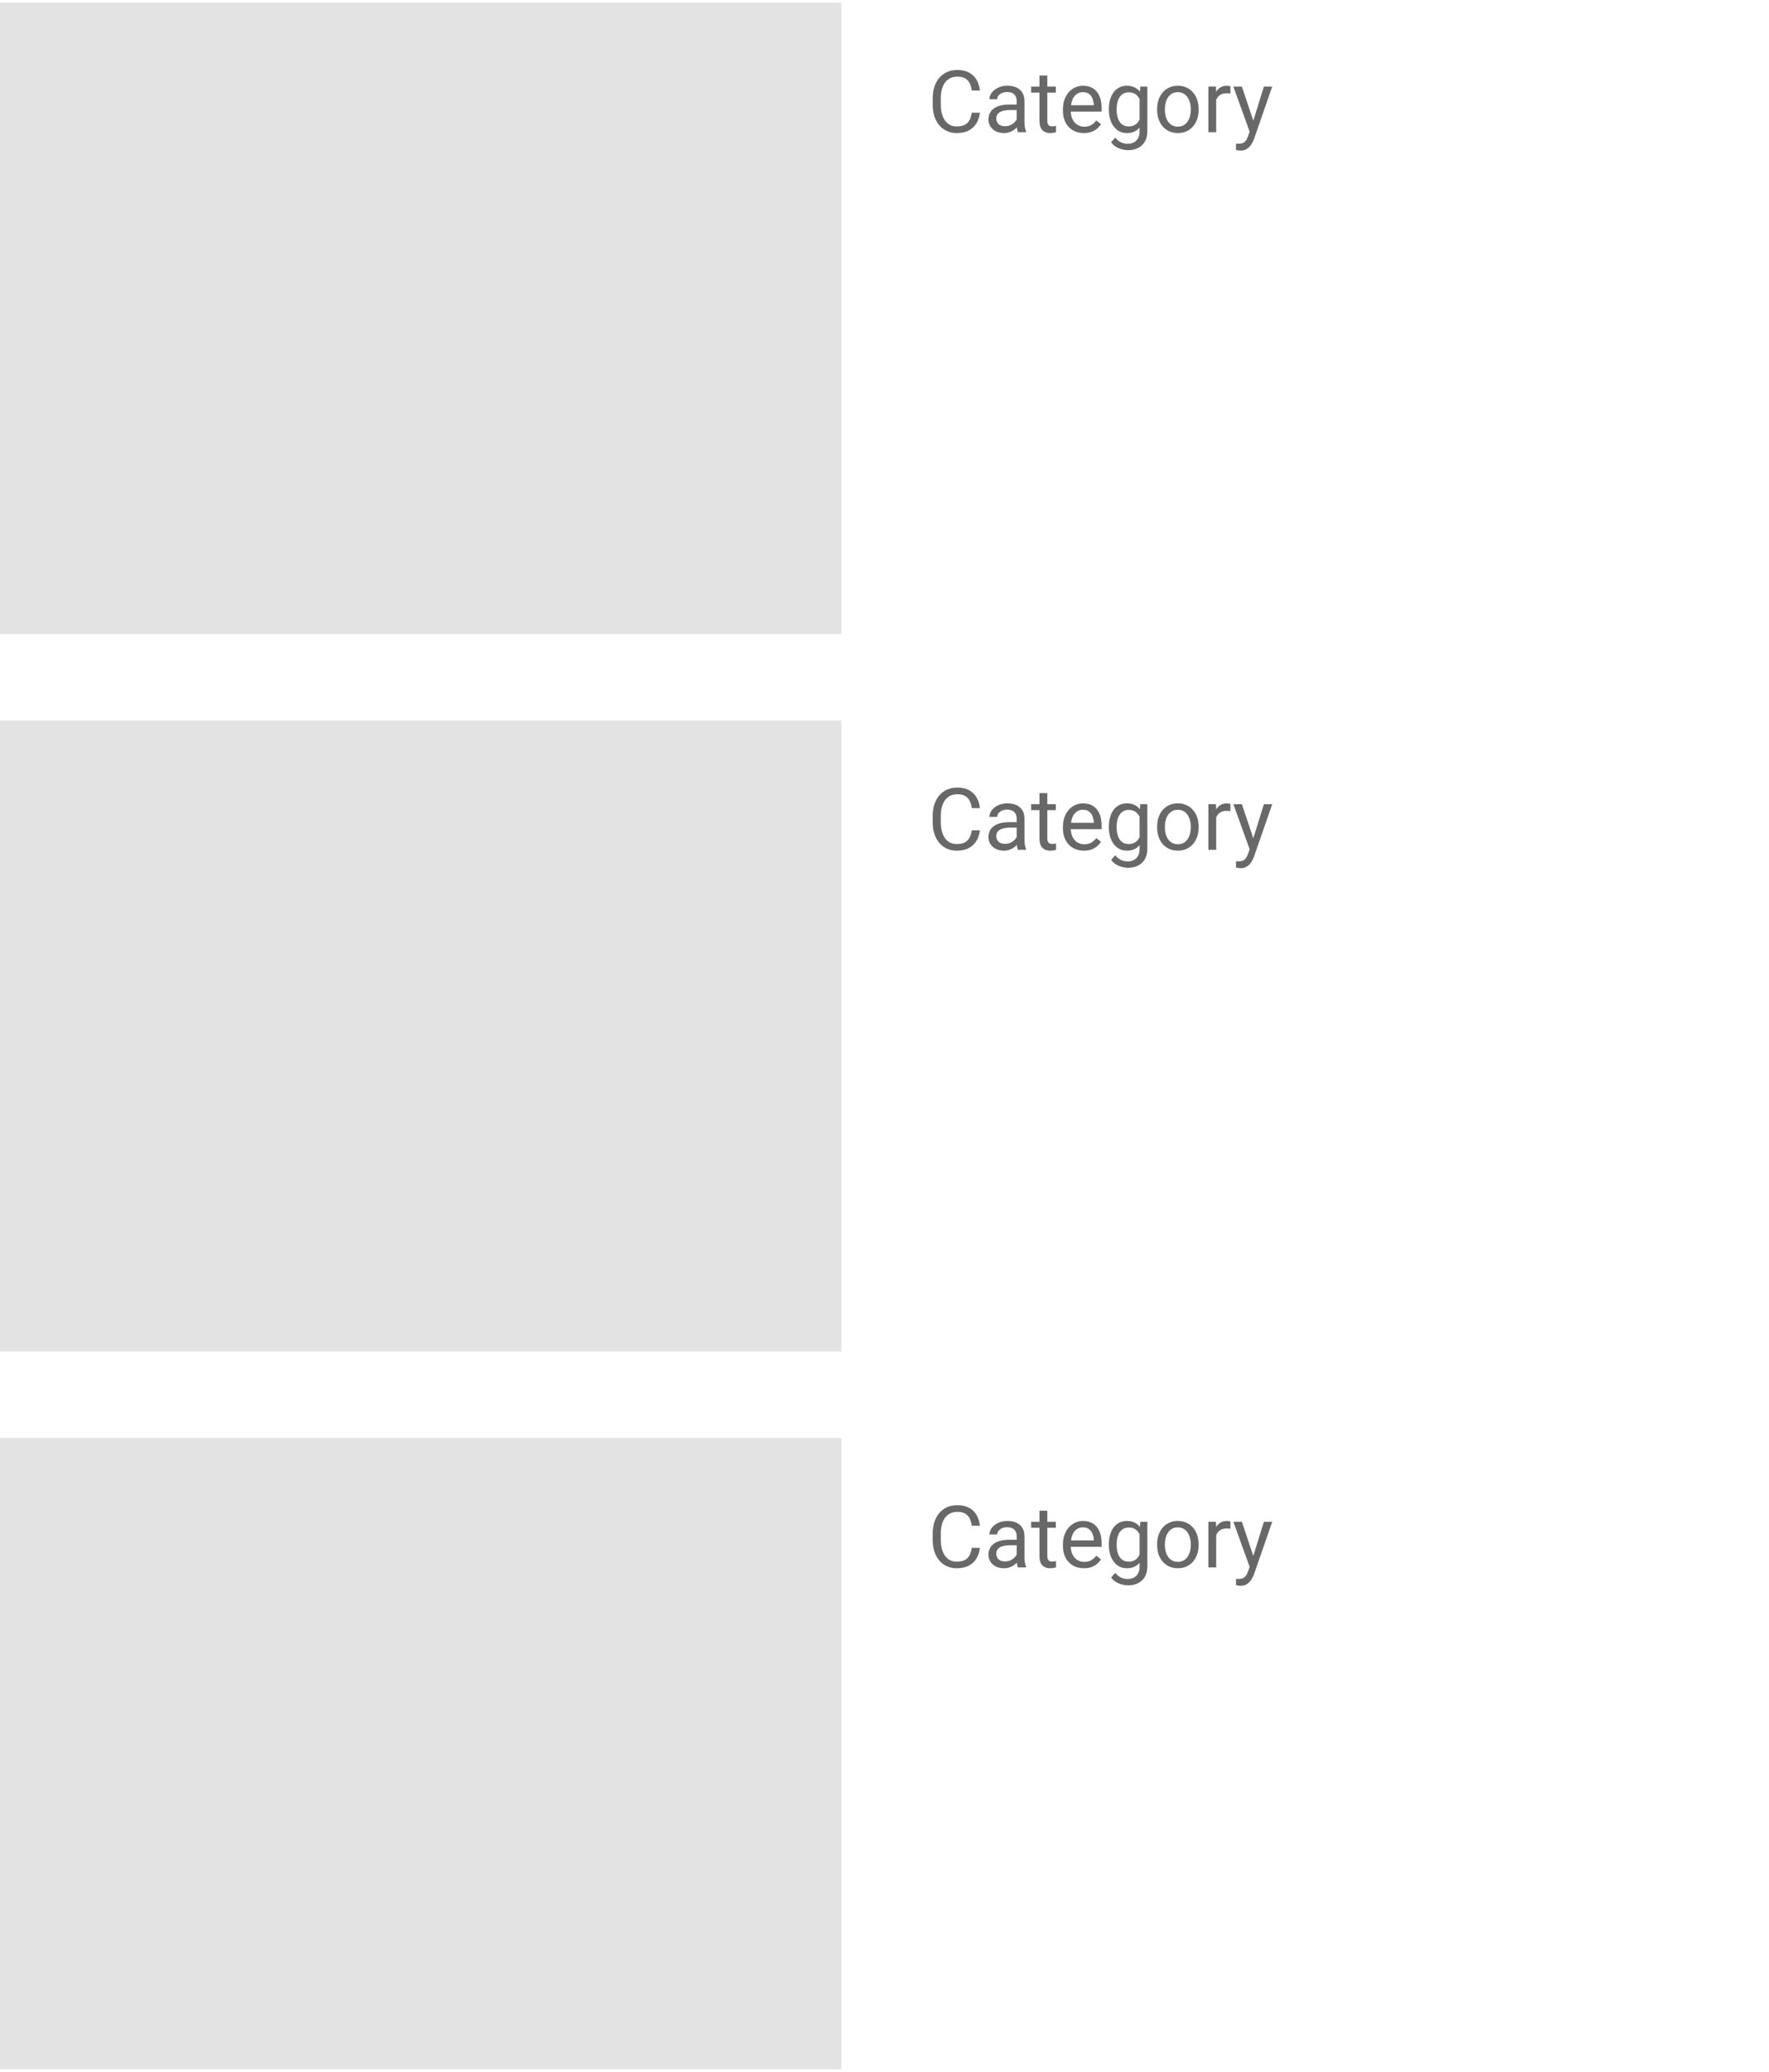 <svg width="328" height="384" viewBox="0 0 328 384" fill="none" xmlns="http://www.w3.org/2000/svg">
<g clip-path="url(#clip0_17087_12996)">
<rect width="156" height="117" transform="translate(0 0.502)" fill="#E3E3E3"/>
</g>
<path d="M180.188 20.885H181.688C181.609 21.604 181.404 22.247 181.07 22.814C180.737 23.382 180.266 23.833 179.656 24.166C179.047 24.494 178.286 24.658 177.375 24.658C176.708 24.658 176.102 24.533 175.555 24.283C175.013 24.033 174.547 23.679 174.156 23.221C173.766 22.757 173.464 22.203 173.25 21.557C173.042 20.906 172.938 20.182 172.938 19.385V18.252C172.938 17.455 173.042 16.734 173.25 16.088C173.464 15.437 173.768 14.88 174.164 14.416C174.565 13.953 175.047 13.596 175.609 13.346C176.172 13.096 176.805 12.971 177.508 12.971C178.367 12.971 179.094 13.132 179.688 13.455C180.281 13.778 180.742 14.226 181.07 14.799C181.404 15.367 181.609 16.025 181.688 16.775H180.188C180.115 16.244 179.979 15.788 179.781 15.408C179.583 15.023 179.302 14.726 178.938 14.518C178.573 14.309 178.096 14.205 177.508 14.205C177.003 14.205 176.557 14.301 176.172 14.494C175.792 14.687 175.471 14.96 175.211 15.315C174.956 15.669 174.763 16.093 174.633 16.588C174.503 17.083 174.438 17.632 174.438 18.236V19.385C174.438 19.942 174.495 20.465 174.609 20.955C174.729 21.445 174.909 21.874 175.148 22.244C175.388 22.614 175.693 22.906 176.062 23.119C176.432 23.328 176.87 23.432 177.375 23.432C178.016 23.432 178.526 23.33 178.906 23.127C179.286 22.924 179.573 22.632 179.766 22.252C179.964 21.872 180.104 21.416 180.188 20.885ZM188.508 23.057V18.705C188.508 18.372 188.44 18.083 188.305 17.838C188.174 17.588 187.977 17.395 187.711 17.26C187.445 17.124 187.117 17.057 186.727 17.057C186.362 17.057 186.042 17.119 185.766 17.244C185.495 17.369 185.281 17.533 185.125 17.736C184.974 17.939 184.898 18.158 184.898 18.393H183.453C183.453 18.09 183.531 17.791 183.688 17.494C183.844 17.197 184.068 16.929 184.359 16.689C184.656 16.445 185.01 16.252 185.422 16.111C185.839 15.966 186.302 15.893 186.812 15.893C187.427 15.893 187.969 15.997 188.438 16.205C188.911 16.413 189.281 16.729 189.547 17.15C189.818 17.567 189.953 18.09 189.953 18.721V22.658C189.953 22.939 189.977 23.239 190.023 23.557C190.076 23.874 190.151 24.148 190.25 24.377V24.502H188.742C188.669 24.335 188.612 24.114 188.57 23.838C188.529 23.557 188.508 23.296 188.508 23.057ZM188.758 19.377L188.773 20.393H187.312C186.901 20.393 186.534 20.426 186.211 20.494C185.888 20.557 185.617 20.653 185.398 20.783C185.18 20.913 185.013 21.078 184.898 21.275C184.784 21.468 184.727 21.695 184.727 21.955C184.727 22.221 184.786 22.463 184.906 22.682C185.026 22.9 185.206 23.075 185.445 23.205C185.69 23.33 185.99 23.393 186.344 23.393C186.786 23.393 187.177 23.299 187.516 23.111C187.854 22.924 188.122 22.695 188.32 22.424C188.523 22.153 188.633 21.89 188.648 21.635L189.266 22.33C189.229 22.549 189.13 22.791 188.969 23.057C188.807 23.322 188.591 23.578 188.32 23.822C188.055 24.062 187.737 24.262 187.367 24.424C187.003 24.58 186.591 24.658 186.133 24.658C185.56 24.658 185.057 24.546 184.625 24.322C184.198 24.098 183.865 23.799 183.625 23.424C183.391 23.044 183.273 22.619 183.273 22.15C183.273 21.697 183.362 21.299 183.539 20.955C183.716 20.606 183.971 20.317 184.305 20.088C184.638 19.854 185.039 19.676 185.508 19.557C185.977 19.437 186.5 19.377 187.078 19.377H188.758ZM195.766 16.049V17.158H191.195V16.049H195.766ZM192.742 13.994H194.188V22.408C194.188 22.695 194.232 22.911 194.32 23.057C194.409 23.203 194.523 23.299 194.664 23.346C194.805 23.393 194.956 23.416 195.117 23.416C195.237 23.416 195.362 23.406 195.492 23.385C195.628 23.359 195.729 23.338 195.797 23.322L195.805 24.502C195.69 24.538 195.539 24.572 195.352 24.604C195.169 24.64 194.948 24.658 194.688 24.658C194.333 24.658 194.008 24.588 193.711 24.447C193.414 24.307 193.177 24.072 193 23.744C192.828 23.411 192.742 22.963 192.742 22.4V13.994ZM200.969 24.658C200.38 24.658 199.846 24.559 199.367 24.361C198.893 24.158 198.484 23.874 198.141 23.51C197.802 23.145 197.542 22.713 197.359 22.213C197.177 21.713 197.086 21.166 197.086 20.572V20.244C197.086 19.557 197.188 18.945 197.391 18.408C197.594 17.866 197.87 17.408 198.219 17.033C198.568 16.658 198.964 16.374 199.406 16.182C199.849 15.989 200.307 15.893 200.781 15.893C201.385 15.893 201.906 15.997 202.344 16.205C202.786 16.413 203.148 16.705 203.43 17.08C203.711 17.45 203.919 17.887 204.055 18.393C204.19 18.893 204.258 19.439 204.258 20.033V20.682H197.945V19.502H202.812V19.393C202.792 19.018 202.714 18.653 202.578 18.299C202.448 17.945 202.24 17.653 201.953 17.424C201.667 17.195 201.276 17.08 200.781 17.08C200.453 17.08 200.151 17.15 199.875 17.291C199.599 17.426 199.362 17.63 199.164 17.9C198.966 18.171 198.812 18.502 198.703 18.893C198.594 19.283 198.539 19.734 198.539 20.244V20.572C198.539 20.973 198.594 21.351 198.703 21.705C198.818 22.054 198.982 22.361 199.195 22.627C199.414 22.893 199.677 23.101 199.984 23.252C200.297 23.403 200.651 23.479 201.047 23.479C201.557 23.479 201.99 23.374 202.344 23.166C202.698 22.958 203.008 22.679 203.273 22.33L204.148 23.025C203.966 23.301 203.734 23.564 203.453 23.814C203.172 24.064 202.826 24.268 202.414 24.424C202.008 24.58 201.526 24.658 200.969 24.658ZM211.422 16.049H212.734V24.322C212.734 25.067 212.583 25.703 212.281 26.229C211.979 26.755 211.557 27.153 211.016 27.424C210.479 27.7 209.859 27.838 209.156 27.838C208.865 27.838 208.521 27.791 208.125 27.697C207.734 27.609 207.349 27.455 206.969 27.236C206.594 27.023 206.279 26.734 206.023 26.369L206.781 25.51C207.135 25.937 207.505 26.234 207.891 26.4C208.281 26.567 208.667 26.65 209.047 26.65C209.505 26.65 209.901 26.564 210.234 26.393C210.568 26.221 210.826 25.965 211.008 25.627C211.195 25.294 211.289 24.882 211.289 24.393V17.908L211.422 16.049ZM205.602 20.369V20.205C205.602 19.559 205.677 18.973 205.828 18.447C205.984 17.916 206.206 17.46 206.492 17.08C206.784 16.7 207.135 16.408 207.547 16.205C207.958 15.997 208.422 15.893 208.938 15.893C209.469 15.893 209.932 15.986 210.328 16.174C210.729 16.356 211.068 16.624 211.344 16.979C211.625 17.328 211.846 17.749 212.008 18.244C212.169 18.739 212.281 19.299 212.344 19.924V20.643C212.286 21.262 212.174 21.82 212.008 22.314C211.846 22.809 211.625 23.231 211.344 23.58C211.068 23.929 210.729 24.197 210.328 24.385C209.927 24.567 209.458 24.658 208.922 24.658C208.417 24.658 207.958 24.551 207.547 24.338C207.141 24.124 206.792 23.825 206.5 23.439C206.208 23.054 205.984 22.601 205.828 22.08C205.677 21.554 205.602 20.984 205.602 20.369ZM207.047 20.205V20.369C207.047 20.791 207.089 21.187 207.172 21.557C207.26 21.926 207.393 22.252 207.57 22.533C207.753 22.814 207.984 23.036 208.266 23.197C208.547 23.354 208.883 23.432 209.273 23.432C209.753 23.432 210.148 23.33 210.461 23.127C210.773 22.924 211.021 22.656 211.203 22.322C211.391 21.989 211.536 21.627 211.641 21.236V19.354C211.583 19.067 211.495 18.791 211.375 18.525C211.26 18.255 211.109 18.015 210.922 17.807C210.74 17.593 210.513 17.424 210.242 17.299C209.971 17.174 209.654 17.111 209.289 17.111C208.893 17.111 208.552 17.195 208.266 17.361C207.984 17.523 207.753 17.747 207.57 18.033C207.393 18.314 207.26 18.643 207.172 19.018C207.089 19.387 207.047 19.783 207.047 20.205ZM214.547 20.369V20.189C214.547 19.58 214.635 19.015 214.812 18.494C214.99 17.968 215.245 17.512 215.578 17.127C215.911 16.736 216.315 16.434 216.789 16.221C217.263 16.002 217.794 15.893 218.383 15.893C218.977 15.893 219.51 16.002 219.984 16.221C220.464 16.434 220.87 16.736 221.203 17.127C221.542 17.512 221.799 17.968 221.977 18.494C222.154 19.015 222.242 19.58 222.242 20.189V20.369C222.242 20.979 222.154 21.544 221.977 22.064C221.799 22.585 221.542 23.041 221.203 23.432C220.87 23.817 220.466 24.119 219.992 24.338C219.523 24.551 218.992 24.658 218.398 24.658C217.805 24.658 217.271 24.551 216.797 24.338C216.323 24.119 215.917 23.817 215.578 23.432C215.245 23.041 214.99 22.585 214.812 22.064C214.635 21.544 214.547 20.979 214.547 20.369ZM215.992 20.189V20.369C215.992 20.791 216.042 21.189 216.141 21.564C216.24 21.934 216.388 22.262 216.586 22.549C216.789 22.835 217.042 23.062 217.344 23.229C217.646 23.39 217.997 23.471 218.398 23.471C218.794 23.471 219.141 23.39 219.438 23.229C219.74 23.062 219.99 22.835 220.188 22.549C220.385 22.262 220.534 21.934 220.633 21.564C220.737 21.189 220.789 20.791 220.789 20.369V20.189C220.789 19.773 220.737 19.38 220.633 19.01C220.534 18.635 220.383 18.304 220.18 18.018C219.982 17.726 219.732 17.497 219.43 17.33C219.133 17.163 218.784 17.08 218.383 17.08C217.987 17.08 217.638 17.163 217.336 17.33C217.039 17.497 216.789 17.726 216.586 18.018C216.388 18.304 216.24 18.635 216.141 19.01C216.042 19.38 215.992 19.773 215.992 20.189ZM225.5 17.377V24.502H224.055V16.049H225.461L225.5 17.377ZM228.141 16.002L228.133 17.346C228.013 17.32 227.898 17.304 227.789 17.299C227.685 17.288 227.565 17.283 227.43 17.283C227.096 17.283 226.802 17.335 226.547 17.439C226.292 17.544 226.076 17.689 225.898 17.877C225.721 18.064 225.581 18.288 225.477 18.549C225.378 18.804 225.312 19.085 225.281 19.393L224.875 19.627C224.875 19.116 224.924 18.637 225.023 18.189C225.128 17.741 225.286 17.346 225.5 17.002C225.714 16.653 225.984 16.382 226.312 16.189C226.646 15.992 227.042 15.893 227.5 15.893C227.604 15.893 227.724 15.906 227.859 15.932C227.995 15.953 228.089 15.976 228.141 16.002ZM231.992 23.627L234.344 16.049H235.891L232.5 25.807C232.422 26.015 232.318 26.239 232.188 26.479C232.062 26.723 231.901 26.955 231.703 27.174C231.505 27.393 231.266 27.57 230.984 27.705C230.708 27.846 230.378 27.916 229.992 27.916C229.878 27.916 229.732 27.9 229.555 27.869C229.378 27.838 229.253 27.812 229.18 27.791L229.172 26.619C229.214 26.624 229.279 26.63 229.367 26.635C229.461 26.645 229.526 26.65 229.562 26.65C229.891 26.65 230.169 26.606 230.398 26.518C230.628 26.434 230.82 26.291 230.977 26.088C231.138 25.89 231.276 25.616 231.391 25.268L231.992 23.627ZM230.266 16.049L232.461 22.611L232.836 24.135L231.797 24.666L228.688 16.049H230.266Z" fill="#686868"/>
<g clip-path="url(#clip1_17087_12996)">
<rect width="156" height="117" transform="translate(0 133.502)" fill="#E3E3E3"/>
</g>
<path d="M180.188 153.885H181.688C181.609 154.604 181.404 155.247 181.07 155.815C180.737 156.382 180.266 156.833 179.656 157.166C179.047 157.494 178.286 157.658 177.375 157.658C176.708 157.658 176.102 157.533 175.555 157.283C175.013 157.033 174.547 156.679 174.156 156.221C173.766 155.757 173.464 155.203 173.25 154.557C173.042 153.906 172.938 153.182 172.938 152.385V151.252C172.938 150.455 173.042 149.734 173.25 149.088C173.464 148.437 173.768 147.88 174.164 147.416C174.565 146.953 175.047 146.596 175.609 146.346C176.172 146.096 176.805 145.971 177.508 145.971C178.367 145.971 179.094 146.132 179.688 146.455C180.281 146.778 180.742 147.226 181.07 147.799C181.404 148.367 181.609 149.026 181.688 149.776H180.188C180.115 149.244 179.979 148.789 179.781 148.408C179.583 148.023 179.302 147.726 178.938 147.518C178.573 147.309 178.096 147.205 177.508 147.205C177.003 147.205 176.557 147.302 176.172 147.494C175.792 147.687 175.471 147.96 175.211 148.315C174.956 148.669 174.763 149.093 174.633 149.588C174.503 150.083 174.438 150.632 174.438 151.236V152.385C174.438 152.942 174.495 153.466 174.609 153.955C174.729 154.445 174.909 154.874 175.148 155.244C175.388 155.614 175.693 155.906 176.062 156.119C176.432 156.328 176.87 156.432 177.375 156.432C178.016 156.432 178.526 156.33 178.906 156.127C179.286 155.924 179.573 155.632 179.766 155.252C179.964 154.872 180.104 154.416 180.188 153.885ZM188.508 156.057V151.705C188.508 151.372 188.44 151.083 188.305 150.838C188.174 150.588 187.977 150.395 187.711 150.26C187.445 150.124 187.117 150.057 186.727 150.057C186.362 150.057 186.042 150.119 185.766 150.244C185.495 150.369 185.281 150.533 185.125 150.736C184.974 150.94 184.898 151.158 184.898 151.393H183.453C183.453 151.091 183.531 150.791 183.688 150.494C183.844 150.197 184.068 149.929 184.359 149.69C184.656 149.445 185.01 149.252 185.422 149.111C185.839 148.966 186.302 148.893 186.812 148.893C187.427 148.893 187.969 148.997 188.438 149.205C188.911 149.414 189.281 149.729 189.547 150.151C189.818 150.567 189.953 151.091 189.953 151.721V155.658C189.953 155.94 189.977 156.239 190.023 156.557C190.076 156.874 190.151 157.148 190.25 157.377V157.502H188.742C188.669 157.335 188.612 157.114 188.57 156.838C188.529 156.557 188.508 156.296 188.508 156.057ZM188.758 152.377L188.773 153.393H187.312C186.901 153.393 186.534 153.427 186.211 153.494C185.888 153.557 185.617 153.653 185.398 153.783C185.18 153.914 185.013 154.078 184.898 154.276C184.784 154.468 184.727 154.695 184.727 154.955C184.727 155.221 184.786 155.463 184.906 155.682C185.026 155.901 185.206 156.075 185.445 156.205C185.69 156.33 185.99 156.393 186.344 156.393C186.786 156.393 187.177 156.299 187.516 156.111C187.854 155.924 188.122 155.695 188.32 155.424C188.523 155.153 188.633 154.89 188.648 154.635L189.266 155.33C189.229 155.549 189.13 155.791 188.969 156.057C188.807 156.322 188.591 156.578 188.32 156.822C188.055 157.062 187.737 157.262 187.367 157.424C187.003 157.58 186.591 157.658 186.133 157.658C185.56 157.658 185.057 157.546 184.625 157.322C184.198 157.098 183.865 156.799 183.625 156.424C183.391 156.044 183.273 155.619 183.273 155.151C183.273 154.697 183.362 154.299 183.539 153.955C183.716 153.606 183.971 153.317 184.305 153.088C184.638 152.854 185.039 152.677 185.508 152.557C185.977 152.437 186.5 152.377 187.078 152.377H188.758ZM195.766 149.049V150.158H191.195V149.049H195.766ZM192.742 146.994H194.188V155.408C194.188 155.695 194.232 155.911 194.32 156.057C194.409 156.203 194.523 156.299 194.664 156.346C194.805 156.393 194.956 156.416 195.117 156.416C195.237 156.416 195.362 156.406 195.492 156.385C195.628 156.359 195.729 156.338 195.797 156.322L195.805 157.502C195.69 157.539 195.539 157.572 195.352 157.604C195.169 157.64 194.948 157.658 194.688 157.658C194.333 157.658 194.008 157.588 193.711 157.447C193.414 157.307 193.177 157.072 193 156.744C192.828 156.411 192.742 155.963 192.742 155.401V146.994ZM200.969 157.658C200.38 157.658 199.846 157.559 199.367 157.361C198.893 157.158 198.484 156.874 198.141 156.51C197.802 156.145 197.542 155.713 197.359 155.213C197.177 154.713 197.086 154.166 197.086 153.572V153.244C197.086 152.557 197.188 151.945 197.391 151.408C197.594 150.867 197.87 150.408 198.219 150.033C198.568 149.658 198.964 149.374 199.406 149.182C199.849 148.989 200.307 148.893 200.781 148.893C201.385 148.893 201.906 148.997 202.344 149.205C202.786 149.414 203.148 149.705 203.43 150.08C203.711 150.45 203.919 150.887 204.055 151.393C204.19 151.893 204.258 152.44 204.258 153.033V153.682H197.945V152.502H202.812V152.393C202.792 152.018 202.714 151.653 202.578 151.299C202.448 150.945 202.24 150.653 201.953 150.424C201.667 150.195 201.276 150.08 200.781 150.08C200.453 150.08 200.151 150.151 199.875 150.291C199.599 150.427 199.362 150.63 199.164 150.901C198.966 151.171 198.812 151.502 198.703 151.893C198.594 152.283 198.539 152.734 198.539 153.244V153.572C198.539 153.973 198.594 154.351 198.703 154.705C198.818 155.054 198.982 155.361 199.195 155.627C199.414 155.893 199.677 156.101 199.984 156.252C200.297 156.403 200.651 156.479 201.047 156.479C201.557 156.479 201.99 156.374 202.344 156.166C202.698 155.958 203.008 155.679 203.273 155.33L204.148 156.026C203.966 156.302 203.734 156.565 203.453 156.815C203.172 157.065 202.826 157.268 202.414 157.424C202.008 157.58 201.526 157.658 200.969 157.658ZM211.422 149.049H212.734V157.322C212.734 158.067 212.583 158.703 212.281 159.229C211.979 159.755 211.557 160.153 211.016 160.424C210.479 160.7 209.859 160.838 209.156 160.838C208.865 160.838 208.521 160.791 208.125 160.697C207.734 160.609 207.349 160.455 206.969 160.236C206.594 160.023 206.279 159.734 206.023 159.369L206.781 158.51C207.135 158.937 207.505 159.234 207.891 159.401C208.281 159.567 208.667 159.651 209.047 159.651C209.505 159.651 209.901 159.565 210.234 159.393C210.568 159.221 210.826 158.966 211.008 158.627C211.195 158.294 211.289 157.882 211.289 157.393V150.908L211.422 149.049ZM205.602 153.369V153.205C205.602 152.559 205.677 151.973 205.828 151.447C205.984 150.916 206.206 150.46 206.492 150.08C206.784 149.7 207.135 149.408 207.547 149.205C207.958 148.997 208.422 148.893 208.938 148.893C209.469 148.893 209.932 148.986 210.328 149.174C210.729 149.356 211.068 149.624 211.344 149.979C211.625 150.328 211.846 150.749 212.008 151.244C212.169 151.739 212.281 152.299 212.344 152.924V153.643C212.286 154.262 212.174 154.82 212.008 155.315C211.846 155.809 211.625 156.231 211.344 156.58C211.068 156.929 210.729 157.197 210.328 157.385C209.927 157.567 209.458 157.658 208.922 157.658C208.417 157.658 207.958 157.552 207.547 157.338C207.141 157.124 206.792 156.825 206.5 156.44C206.208 156.054 205.984 155.601 205.828 155.08C205.677 154.554 205.602 153.984 205.602 153.369ZM207.047 153.205V153.369C207.047 153.791 207.089 154.187 207.172 154.557C207.26 154.927 207.393 155.252 207.57 155.533C207.753 155.815 207.984 156.036 208.266 156.197C208.547 156.354 208.883 156.432 209.273 156.432C209.753 156.432 210.148 156.33 210.461 156.127C210.773 155.924 211.021 155.656 211.203 155.322C211.391 154.989 211.536 154.627 211.641 154.236V152.354C211.583 152.067 211.495 151.791 211.375 151.526C211.26 151.255 211.109 151.015 210.922 150.807C210.74 150.593 210.513 150.424 210.242 150.299C209.971 150.174 209.654 150.111 209.289 150.111C208.893 150.111 208.552 150.195 208.266 150.361C207.984 150.523 207.753 150.747 207.57 151.033C207.393 151.315 207.26 151.643 207.172 152.018C207.089 152.387 207.047 152.783 207.047 153.205ZM214.547 153.369V153.19C214.547 152.58 214.635 152.015 214.812 151.494C214.99 150.968 215.245 150.512 215.578 150.127C215.911 149.736 216.315 149.434 216.789 149.221C217.263 149.002 217.794 148.893 218.383 148.893C218.977 148.893 219.51 149.002 219.984 149.221C220.464 149.434 220.87 149.736 221.203 150.127C221.542 150.512 221.799 150.968 221.977 151.494C222.154 152.015 222.242 152.58 222.242 153.19V153.369C222.242 153.979 222.154 154.544 221.977 155.065C221.799 155.585 221.542 156.041 221.203 156.432C220.87 156.817 220.466 157.119 219.992 157.338C219.523 157.552 218.992 157.658 218.398 157.658C217.805 157.658 217.271 157.552 216.797 157.338C216.323 157.119 215.917 156.817 215.578 156.432C215.245 156.041 214.99 155.585 214.812 155.065C214.635 154.544 214.547 153.979 214.547 153.369ZM215.992 153.19V153.369C215.992 153.791 216.042 154.19 216.141 154.565C216.24 154.934 216.388 155.262 216.586 155.549C216.789 155.835 217.042 156.062 217.344 156.229C217.646 156.39 217.997 156.471 218.398 156.471C218.794 156.471 219.141 156.39 219.438 156.229C219.74 156.062 219.99 155.835 220.188 155.549C220.385 155.262 220.534 154.934 220.633 154.565C220.737 154.19 220.789 153.791 220.789 153.369V153.19C220.789 152.773 220.737 152.38 220.633 152.01C220.534 151.635 220.383 151.304 220.18 151.018C219.982 150.726 219.732 150.497 219.43 150.33C219.133 150.164 218.784 150.08 218.383 150.08C217.987 150.08 217.638 150.164 217.336 150.33C217.039 150.497 216.789 150.726 216.586 151.018C216.388 151.304 216.24 151.635 216.141 152.01C216.042 152.38 215.992 152.773 215.992 153.19ZM225.5 150.377V157.502H224.055V149.049H225.461L225.5 150.377ZM228.141 149.002L228.133 150.346C228.013 150.32 227.898 150.304 227.789 150.299C227.685 150.289 227.565 150.283 227.43 150.283C227.096 150.283 226.802 150.335 226.547 150.44C226.292 150.544 226.076 150.69 225.898 150.877C225.721 151.065 225.581 151.289 225.477 151.549C225.378 151.804 225.312 152.085 225.281 152.393L224.875 152.627C224.875 152.117 224.924 151.637 225.023 151.19C225.128 150.742 225.286 150.346 225.5 150.002C225.714 149.653 225.984 149.382 226.312 149.19C226.646 148.992 227.042 148.893 227.5 148.893C227.604 148.893 227.724 148.906 227.859 148.932C227.995 148.953 228.089 148.976 228.141 149.002ZM231.992 156.627L234.344 149.049H235.891L232.5 158.807C232.422 159.015 232.318 159.239 232.188 159.479C232.062 159.723 231.901 159.955 231.703 160.174C231.505 160.393 231.266 160.57 230.984 160.705C230.708 160.846 230.378 160.916 229.992 160.916C229.878 160.916 229.732 160.901 229.555 160.869C229.378 160.838 229.253 160.812 229.18 160.791L229.172 159.619C229.214 159.624 229.279 159.63 229.367 159.635C229.461 159.645 229.526 159.651 229.562 159.651C229.891 159.651 230.169 159.606 230.398 159.518C230.628 159.434 230.82 159.291 230.977 159.088C231.138 158.89 231.276 158.617 231.391 158.268L231.992 156.627ZM230.266 149.049L232.461 155.611L232.836 157.135L231.797 157.666L228.688 149.049H230.266Z" fill="#686868"/>
<g clip-path="url(#clip2_17087_12996)">
<rect width="156" height="117" transform="translate(0 266.502)" fill="#E3E3E3"/>
</g>
<path d="M180.188 286.885H181.688C181.609 287.604 181.404 288.247 181.07 288.815C180.737 289.383 180.266 289.833 179.656 290.166C179.047 290.495 178.286 290.659 177.375 290.659C176.708 290.659 176.102 290.534 175.555 290.284C175.013 290.034 174.547 289.679 174.156 289.221C173.766 288.758 173.464 288.203 173.25 287.557C173.042 286.906 172.938 286.182 172.938 285.385V284.252C172.938 283.455 173.042 282.734 173.25 282.088C173.464 281.437 173.768 280.88 174.164 280.416C174.565 279.953 175.047 279.596 175.609 279.346C176.172 279.096 176.805 278.971 177.508 278.971C178.367 278.971 179.094 279.133 179.688 279.455C180.281 279.778 180.742 280.226 181.07 280.799C181.404 281.367 181.609 282.026 181.688 282.776H180.188C180.115 282.245 179.979 281.789 179.781 281.409C179.583 281.023 179.302 280.726 178.938 280.518C178.573 280.31 178.096 280.205 177.508 280.205C177.003 280.205 176.557 280.302 176.172 280.495C175.792 280.687 175.471 280.961 175.211 281.315C174.956 281.669 174.763 282.093 174.633 282.588C174.503 283.083 174.438 283.633 174.438 284.237V285.385C174.438 285.942 174.495 286.466 174.609 286.955C174.729 287.445 174.909 287.875 175.148 288.245C175.388 288.614 175.693 288.906 176.062 289.12C176.432 289.328 176.87 289.432 177.375 289.432C178.016 289.432 178.526 289.33 178.906 289.127C179.286 288.924 179.573 288.633 179.766 288.252C179.964 287.872 180.104 287.416 180.188 286.885ZM188.508 289.057V284.705C188.508 284.372 188.44 284.083 188.305 283.838C188.174 283.588 187.977 283.396 187.711 283.26C187.445 283.125 187.117 283.057 186.727 283.057C186.362 283.057 186.042 283.12 185.766 283.245C185.495 283.37 185.281 283.534 185.125 283.737C184.974 283.94 184.898 284.159 184.898 284.393H183.453C183.453 284.091 183.531 283.791 183.688 283.495C183.844 283.198 184.068 282.929 184.359 282.69C184.656 282.445 185.01 282.252 185.422 282.112C185.839 281.966 186.302 281.893 186.812 281.893C187.427 281.893 187.969 281.997 188.438 282.205C188.911 282.414 189.281 282.729 189.547 283.151C189.818 283.567 189.953 284.091 189.953 284.721V288.659C189.953 288.94 189.977 289.239 190.023 289.557C190.076 289.875 190.151 290.148 190.25 290.377V290.502H188.742C188.669 290.336 188.612 290.114 188.57 289.838C188.529 289.557 188.508 289.297 188.508 289.057ZM188.758 285.377L188.773 286.393H187.312C186.901 286.393 186.534 286.427 186.211 286.495C185.888 286.557 185.617 286.653 185.398 286.784C185.18 286.914 185.013 287.078 184.898 287.276C184.784 287.468 184.727 287.695 184.727 287.955C184.727 288.221 184.786 288.463 184.906 288.682C185.026 288.901 185.206 289.075 185.445 289.205C185.69 289.33 185.99 289.393 186.344 289.393C186.786 289.393 187.177 289.299 187.516 289.112C187.854 288.924 188.122 288.695 188.32 288.424C188.523 288.153 188.633 287.89 188.648 287.635L189.266 288.33C189.229 288.549 189.13 288.791 188.969 289.057C188.807 289.323 188.591 289.578 188.32 289.823C188.055 290.062 187.737 290.263 187.367 290.424C187.003 290.58 186.591 290.659 186.133 290.659C185.56 290.659 185.057 290.547 184.625 290.323C184.198 290.099 183.865 289.799 183.625 289.424C183.391 289.044 183.273 288.62 183.273 288.151C183.273 287.698 183.362 287.299 183.539 286.955C183.716 286.606 183.971 286.317 184.305 286.088C184.638 285.854 185.039 285.677 185.508 285.557C185.977 285.437 186.5 285.377 187.078 285.377H188.758ZM195.766 282.049V283.159H191.195V282.049H195.766ZM192.742 279.995H194.188V288.409C194.188 288.695 194.232 288.911 194.32 289.057C194.409 289.203 194.523 289.299 194.664 289.346C194.805 289.393 194.956 289.416 195.117 289.416C195.237 289.416 195.362 289.406 195.492 289.385C195.628 289.359 195.729 289.338 195.797 289.323L195.805 290.502C195.69 290.539 195.539 290.573 195.352 290.604C195.169 290.64 194.948 290.659 194.688 290.659C194.333 290.659 194.008 290.588 193.711 290.448C193.414 290.307 193.177 290.073 193 289.745C192.828 289.411 192.742 288.963 192.742 288.401V279.995ZM200.969 290.659C200.38 290.659 199.846 290.56 199.367 290.362C198.893 290.159 198.484 289.875 198.141 289.51C197.802 289.146 197.542 288.713 197.359 288.213C197.177 287.713 197.086 287.166 197.086 286.573V286.245C197.086 285.557 197.188 284.945 197.391 284.409C197.594 283.867 197.87 283.409 198.219 283.034C198.568 282.659 198.964 282.375 199.406 282.182C199.849 281.989 200.307 281.893 200.781 281.893C201.385 281.893 201.906 281.997 202.344 282.205C202.786 282.414 203.148 282.705 203.43 283.08C203.711 283.45 203.919 283.888 204.055 284.393C204.19 284.893 204.258 285.44 204.258 286.034V286.682H197.945V285.502H202.812V285.393C202.792 285.018 202.714 284.653 202.578 284.299C202.448 283.945 202.24 283.653 201.953 283.424C201.667 283.195 201.276 283.08 200.781 283.08C200.453 283.08 200.151 283.151 199.875 283.291C199.599 283.427 199.362 283.63 199.164 283.901C198.966 284.172 198.812 284.502 198.703 284.893C198.594 285.284 198.539 285.734 198.539 286.245V286.573C198.539 286.974 198.594 287.351 198.703 287.705C198.818 288.054 198.982 288.362 199.195 288.627C199.414 288.893 199.677 289.101 199.984 289.252C200.297 289.403 200.651 289.479 201.047 289.479C201.557 289.479 201.99 289.375 202.344 289.166C202.698 288.958 203.008 288.679 203.273 288.33L204.148 289.026C203.966 289.302 203.734 289.565 203.453 289.815C203.172 290.065 202.826 290.268 202.414 290.424C202.008 290.58 201.526 290.659 200.969 290.659ZM211.422 282.049H212.734V290.323C212.734 291.067 212.583 291.703 212.281 292.229C211.979 292.755 211.557 293.153 211.016 293.424C210.479 293.7 209.859 293.838 209.156 293.838C208.865 293.838 208.521 293.791 208.125 293.698C207.734 293.609 207.349 293.455 206.969 293.237C206.594 293.023 206.279 292.734 206.023 292.37L206.781 291.51C207.135 291.937 207.505 292.234 207.891 292.401C208.281 292.567 208.667 292.651 209.047 292.651C209.505 292.651 209.901 292.565 210.234 292.393C210.568 292.221 210.826 291.966 211.008 291.627C211.195 291.294 211.289 290.883 211.289 290.393V283.909L211.422 282.049ZM205.602 286.37V286.205C205.602 285.56 205.677 284.974 205.828 284.448C205.984 283.916 206.206 283.461 206.492 283.08C206.784 282.7 207.135 282.409 207.547 282.205C207.958 281.997 208.422 281.893 208.938 281.893C209.469 281.893 209.932 281.987 210.328 282.174C210.729 282.356 211.068 282.625 211.344 282.979C211.625 283.328 211.846 283.75 212.008 284.245C212.169 284.739 212.281 285.299 212.344 285.924V286.643C212.286 287.263 212.174 287.82 212.008 288.315C211.846 288.81 211.625 289.231 211.344 289.58C211.068 289.929 210.729 290.198 210.328 290.385C209.927 290.567 209.458 290.659 208.922 290.659C208.417 290.659 207.958 290.552 207.547 290.338C207.141 290.125 206.792 289.825 206.5 289.44C206.208 289.054 205.984 288.601 205.828 288.08C205.677 287.554 205.602 286.984 205.602 286.37ZM207.047 286.205V286.37C207.047 286.791 207.089 287.187 207.172 287.557C207.26 287.927 207.393 288.252 207.57 288.534C207.753 288.815 207.984 289.036 208.266 289.198C208.547 289.354 208.883 289.432 209.273 289.432C209.753 289.432 210.148 289.33 210.461 289.127C210.773 288.924 211.021 288.656 211.203 288.323C211.391 287.989 211.536 287.627 211.641 287.237V285.354C211.583 285.067 211.495 284.791 211.375 284.526C211.26 284.255 211.109 284.015 210.922 283.807C210.74 283.593 210.513 283.424 210.242 283.299C209.971 283.174 209.654 283.112 209.289 283.112C208.893 283.112 208.552 283.195 208.266 283.362C207.984 283.523 207.753 283.747 207.57 284.034C207.393 284.315 207.26 284.643 207.172 285.018C207.089 285.388 207.047 285.784 207.047 286.205ZM214.547 286.37V286.19C214.547 285.58 214.635 285.015 214.812 284.495C214.99 283.968 215.245 283.513 215.578 283.127C215.911 282.737 216.315 282.435 216.789 282.221C217.263 282.002 217.794 281.893 218.383 281.893C218.977 281.893 219.51 282.002 219.984 282.221C220.464 282.435 220.87 282.737 221.203 283.127C221.542 283.513 221.799 283.968 221.977 284.495C222.154 285.015 222.242 285.58 222.242 286.19V286.37C222.242 286.979 222.154 287.544 221.977 288.065C221.799 288.586 221.542 289.041 221.203 289.432C220.87 289.817 220.466 290.12 219.992 290.338C219.523 290.552 218.992 290.659 218.398 290.659C217.805 290.659 217.271 290.552 216.797 290.338C216.323 290.12 215.917 289.817 215.578 289.432C215.245 289.041 214.99 288.586 214.812 288.065C214.635 287.544 214.547 286.979 214.547 286.37ZM215.992 286.19V286.37C215.992 286.791 216.042 287.19 216.141 287.565C216.24 287.935 216.388 288.263 216.586 288.549C216.789 288.836 217.042 289.062 217.344 289.229C217.646 289.39 217.997 289.471 218.398 289.471C218.794 289.471 219.141 289.39 219.438 289.229C219.74 289.062 219.99 288.836 220.188 288.549C220.385 288.263 220.534 287.935 220.633 287.565C220.737 287.19 220.789 286.791 220.789 286.37V286.19C220.789 285.773 220.737 285.38 220.633 285.01C220.534 284.635 220.383 284.304 220.18 284.018C219.982 283.726 219.732 283.497 219.43 283.33C219.133 283.164 218.784 283.08 218.383 283.08C217.987 283.08 217.638 283.164 217.336 283.33C217.039 283.497 216.789 283.726 216.586 284.018C216.388 284.304 216.24 284.635 216.141 285.01C216.042 285.38 215.992 285.773 215.992 286.19ZM225.5 283.377V290.502H224.055V282.049H225.461L225.5 283.377ZM228.141 282.002L228.133 283.346C228.013 283.32 227.898 283.304 227.789 283.299C227.685 283.289 227.565 283.284 227.43 283.284C227.096 283.284 226.802 283.336 226.547 283.44C226.292 283.544 226.076 283.69 225.898 283.877C225.721 284.065 225.581 284.289 225.477 284.549C225.378 284.804 225.312 285.086 225.281 285.393L224.875 285.627C224.875 285.117 224.924 284.638 225.023 284.19C225.128 283.742 225.286 283.346 225.5 283.002C225.714 282.653 225.984 282.383 226.312 282.19C226.646 281.992 227.042 281.893 227.5 281.893C227.604 281.893 227.724 281.906 227.859 281.932C227.995 281.953 228.089 281.976 228.141 282.002ZM231.992 289.627L234.344 282.049H235.891L232.5 291.807C232.422 292.015 232.318 292.239 232.188 292.479C232.062 292.724 231.901 292.955 231.703 293.174C231.505 293.393 231.266 293.57 230.984 293.705C230.708 293.846 230.378 293.916 229.992 293.916C229.878 293.916 229.732 293.901 229.555 293.87C229.378 293.838 229.253 293.812 229.18 293.791L229.172 292.62C229.214 292.625 229.279 292.63 229.367 292.635C229.461 292.646 229.526 292.651 229.562 292.651C229.891 292.651 230.169 292.606 230.398 292.518C230.628 292.435 230.82 292.291 230.977 292.088C231.138 291.89 231.276 291.617 231.391 291.268L231.992 289.627ZM230.266 282.049L232.461 288.612L232.836 290.135L231.797 290.666L228.688 282.049H230.266Z" fill="#686868"/>
<defs>
<clipPath id="clip0_17087_12996">
<rect width="156" height="117" fill="white" transform="translate(0 0.502)"/>
</clipPath>
<clipPath id="clip1_17087_12996">
<rect width="156" height="117" fill="white" transform="translate(0 133.502)"/>
</clipPath>
<clipPath id="clip2_17087_12996">
<rect width="156" height="117" fill="white" transform="translate(0 266.502)"/>
</clipPath>
</defs>
</svg>
